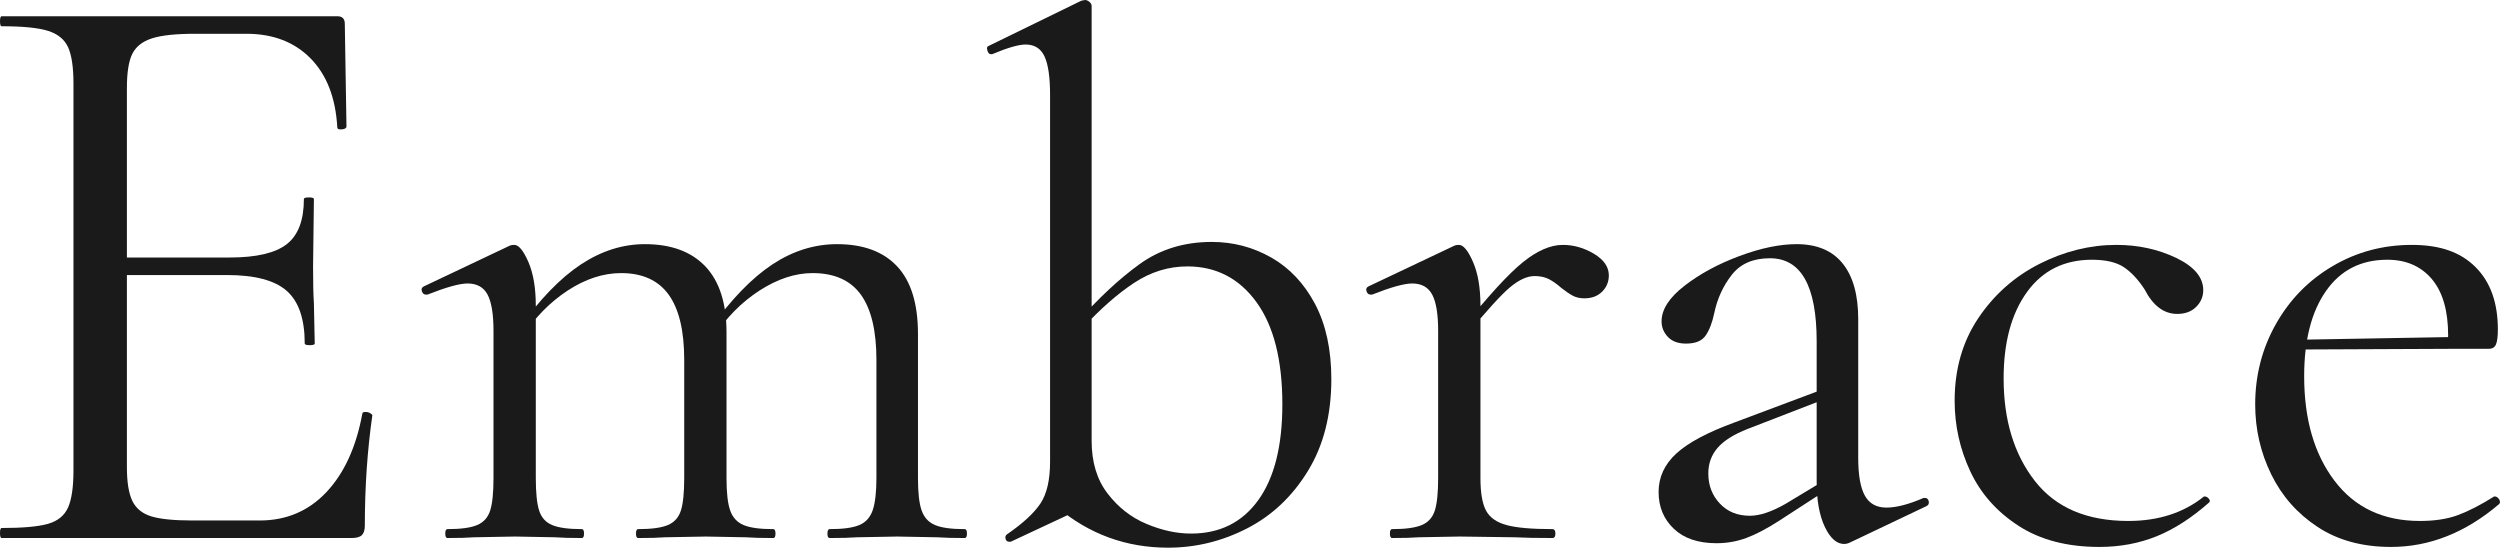<?xml version="1.0" encoding="UTF-8"?>
<svg id="_圖層_2" data-name="圖層 2" xmlns="http://www.w3.org/2000/svg" viewBox="0 0 539.01 118.08">
  <g id="_圖層_1-2" data-name="圖層 1">
    <g>
      <path d="M0,114.92c0-.72,.12-1.08,.36-1.08,4.56,0,7.89-.3,9.99-.9,2.1-.6,3.54-1.77,4.32-3.51,.78-1.74,1.17-4.41,1.17-8.01V18.08c0-3.6-.39-6.24-1.17-7.92-.78-1.68-2.22-2.85-4.32-3.51-2.1-.66-5.43-.99-9.99-.99-.24,0-.36-.36-.36-1.08s.12-1.08,.36-1.08H72.72c1.08,0,1.62,.54,1.62,1.62l.36,22.14c0,.36-.33,.57-.99,.63-.66,.06-.99-.09-.99-.45-.36-6.36-2.28-11.31-5.76-14.85-3.48-3.54-8.1-5.31-13.86-5.31h-10.98c-4.2,0-7.32,.33-9.36,.99-2.04,.66-3.45,1.77-4.23,3.33-.78,1.56-1.17,4.02-1.17,7.38V100.7c0,3.24,.39,5.67,1.17,7.29,.78,1.62,2.13,2.73,4.05,3.33,1.92,.6,4.92,.9,9,.9h14.4c5.76,0,10.56-2.04,14.4-6.12,3.84-4.08,6.42-9.72,7.74-16.92,0-.24,.24-.36,.72-.36,.36,0,.69,.09,.99,.27,.3,.18,.45,.33,.45,.45-1.08,7.56-1.62,15.48-1.62,23.76,0,.96-.21,1.65-.63,2.07s-1.17,.63-2.25,.63H.36c-.24,0-.36-.36-.36-1.08ZM61.83,62.72c-2.58-2.28-6.87-3.42-12.87-3.42H21.96v-3.78h27.54c5.76,0,9.87-.96,12.33-2.88,2.46-1.92,3.69-5.16,3.69-9.72,0-.24,.36-.36,1.08-.36s1.08,.12,1.08,.36l-.18,14.58c0,3.48,.06,6.12,.18,7.92l.18,8.64c0,.24-.36,.36-1.08,.36s-1.08-.12-1.08-.36c0-5.28-1.29-9.06-3.87-11.34Z" fill="#1a1a1a"/>
      <path d="M96,115.04c0-.64,.16-.96,.48-.96,2.88,0,5.01-.29,6.4-.88,1.38-.58,2.32-1.62,2.8-3.12,.48-1.49,.72-3.84,.72-7.04v-31.68c0-3.62-.43-6.24-1.28-7.84-.85-1.6-2.29-2.4-4.32-2.4-1.71,0-4.59,.8-8.64,2.4h-.32c-.43,0-.72-.24-.88-.72-.16-.48-.03-.82,.4-1.04l18.56-8.8c.21-.1,.53-.16,.96-.16,.96,0,1.97,1.23,3.04,3.68,1.06,2.46,1.6,5.6,1.6,9.44v37.12c0,3.2,.24,5.55,.72,7.04,.48,1.5,1.41,2.54,2.8,3.12,1.39,.59,3.52,.88,6.4,.88,.32,0,.48,.32,.48,.96s-.16,.96-.48,.96c-2.46,0-4.38-.05-5.76-.16l-8.64-.16-8.8,.16c-1.39,.11-3.31,.16-5.76,.16-.32,0-.48-.32-.48-.96Zm41.12,0c0-.64,.16-.96,.48-.96,2.88,0,5.01-.29,6.4-.88,1.38-.58,2.32-1.62,2.8-3.12,.48-1.49,.72-3.84,.72-7.04v-25.44c0-6.29-1.12-10.98-3.36-14.08-2.24-3.09-5.66-4.64-10.24-4.64-3.84,0-7.68,1.25-11.52,3.76-3.84,2.51-7.15,5.9-9.92,10.16l-.64-1.92c4.48-6.29,8.93-10.9,13.36-13.84,4.43-2.93,9.04-4.4,13.84-4.4,5.65,0,10,1.6,13.04,4.8,3.04,3.2,4.56,7.95,4.56,14.24v31.36c0,3.2,.26,5.55,.8,7.04,.53,1.5,1.49,2.54,2.88,3.12,1.38,.59,3.52,.88,6.4,.88,.32,0,.48,.32,.48,.96s-.16,.96-.48,.96c-2.46,0-4.43-.05-5.92-.16l-8.64-.16-8.8,.16c-1.39,.11-3.31,.16-5.76,.16-.32,0-.48-.32-.48-.96Zm41.28,0c0-.64,.16-.96,.48-.96,2.88,0,5.01-.29,6.4-.88,1.38-.58,2.35-1.65,2.88-3.2,.53-1.54,.8-3.87,.8-6.96v-25.44c0-6.29-1.12-10.98-3.36-14.08-2.24-3.09-5.71-4.64-10.4-4.64-3.73,0-7.55,1.25-11.44,3.76-3.89,2.51-7.23,5.9-10,10.16l-.64-1.92c4.48-6.29,8.93-10.9,13.36-13.84,4.42-2.93,9.09-4.4,14-4.4,5.65,0,9.97,1.6,12.96,4.8,2.99,3.2,4.48,8.06,4.48,14.56v31.04c0,3.2,.26,5.55,.8,7.04,.53,1.5,1.49,2.54,2.88,3.12,1.38,.59,3.52,.88,6.4,.88,.32,0,.48,.32,.48,.96s-.16,.96-.48,.96c-2.46,0-4.43-.05-5.92-.16l-8.64-.16-8.64,.16c-1.5,.11-3.47,.16-5.92,.16-.32,0-.48-.32-.48-.96Z" fill="#1a1a1a"/>
      <path d="M217.6,116.8c-.43,0-.7-.21-.8-.64-.11-.43,0-.75,.32-.96,3.41-2.35,5.81-4.56,7.2-6.64,1.39-2.08,2.08-5.09,2.08-9.04V20.48c0-3.84-.4-6.61-1.2-8.32-.8-1.71-2.16-2.56-4.08-2.56-1.49,0-3.89,.69-7.2,2.08h-.32c-.32,0-.56-.27-.72-.8-.16-.53-.08-.85,.24-.96L233.12,.16l.8-.16c.32,0,.64,.13,.96,.4,.32,.27,.48,.56,.48,.88V108.64l-17.44,8.16h-.32Zm10.24-7.52l7.52-14.24c0,4.59,1.14,8.38,3.44,11.36,2.29,2.99,5.09,5.18,8.4,6.56,3.3,1.39,6.51,2.08,9.6,2.08,6.19,0,11.01-2.4,14.48-7.2,3.46-4.8,5.2-11.68,5.2-20.64,0-9.6-1.87-16.96-5.6-22.08-3.73-5.12-8.69-7.68-14.88-7.68-4.06,0-7.87,1.18-11.44,3.52-3.58,2.35-7.28,5.6-11.12,9.76l-1.28-1.12c4.58-5.23,9.09-9.44,13.52-12.64,4.42-3.2,9.62-4.8,15.6-4.8,4.58,0,8.85,1.12,12.8,3.36,3.94,2.24,7.09,5.58,9.44,10,2.34,4.43,3.52,9.84,3.52,16.24,0,7.68-1.68,14.27-5.04,19.76-3.36,5.5-7.74,9.63-13.12,12.4-5.39,2.77-11.07,4.16-17.04,4.16-9.07,0-17.07-2.93-24-8.8Z" fill="#1a1a1a"/>
      <path d="M299.67,115.04c0-.64,.16-.96,.48-.96,2.88,0,5.01-.29,6.4-.88,1.38-.58,2.32-1.62,2.8-3.12,.48-1.49,.72-3.84,.72-7.04v-31.68c0-3.62-.43-6.24-1.28-7.84-.86-1.6-2.29-2.4-4.32-2.4-1.71,0-4.59,.8-8.64,2.4h-.32c-.43,0-.72-.24-.88-.72s-.03-.82,.4-1.04l18.56-8.8c.21-.1,.53-.16,.96-.16,.96,0,1.97,1.23,3.04,3.68,1.07,2.46,1.6,5.6,1.6,9.44v37.12c0,3.2,.4,5.55,1.2,7.04,.8,1.5,2.27,2.54,4.4,3.12,2.13,.59,5.44,.88,9.92,.88,.42,0,.64,.32,.64,.96s-.21,.96-.64,.96c-3.42,0-6.13-.05-8.16-.16l-11.84-.16-8.8,.16c-1.39,.11-3.31,.16-5.76,.16-.32,0-.48-.32-.48-.96Zm28.64-58.48c3.09-2.5,5.97-3.76,8.64-3.76,2.34,0,4.58,.64,6.72,1.92,2.13,1.28,3.2,2.83,3.2,4.64,0,1.39-.48,2.56-1.44,3.52s-2.24,1.44-3.84,1.44c-.96,0-1.79-.19-2.48-.56-.7-.37-1.52-.93-2.48-1.68-.96-.85-1.87-1.49-2.72-1.92-.85-.43-1.87-.64-3.04-.64-1.6,0-3.36,.8-5.28,2.4s-5.17,5.18-9.76,10.72l-.64-1.76c5.65-7.04,10.02-11.81,13.12-14.32Z" fill="#1a1a1a"/>
      <path d="M360.88,114c-2.19-2.08-3.28-4.72-3.28-7.92s1.28-5.97,3.84-8.32c2.56-2.34,6.77-4.58,12.64-6.72l19.2-7.2,.48,2.08-16.96,6.56c-2.99,1.17-5.15,2.54-6.48,4.08-1.34,1.55-2,3.39-2,5.52,0,2.56,.82,4.72,2.48,6.48,1.65,1.76,3.81,2.64,6.48,2.64,2.13,0,4.69-.85,7.68-2.56l10.08-6.08,.32,2.08-11.84,7.68c-2.67,1.71-5.01,2.94-7.04,3.68-2.03,.75-4.16,1.12-6.4,1.12-3.95,0-7.02-1.04-9.2-3.12Zm36.72,3.28c-1.6,0-2.99-1.23-4.16-3.68-1.17-2.45-1.76-5.71-1.76-9.76v-30.24c0-11.95-3.36-17.92-10.08-17.92-3.63,0-6.38,1.2-8.24,3.6-1.87,2.4-3.12,5.15-3.76,8.24-.43,2.03-1.04,3.63-1.84,4.8-.8,1.18-2.21,1.76-4.24,1.76-1.71,0-3.01-.48-3.92-1.44-.91-.96-1.36-2.08-1.36-3.36,0-2.56,1.65-5.12,4.96-7.68,3.31-2.56,7.25-4.69,11.84-6.4,4.59-1.71,8.69-2.56,12.32-2.56,4.37,0,7.68,1.39,9.92,4.16,2.24,2.78,3.36,6.78,3.36,12v29.92c0,3.73,.48,6.45,1.44,8.16,.96,1.71,2.5,2.56,4.64,2.56s4.8-.69,8-2.08h.32c.43,0,.69,.24,.8,.72,.11,.48-.05,.83-.48,1.04l-16.48,7.84c-.43,.21-.86,.32-1.28,.32Z" fill="#1a1a1a"/>
      <path d="M435.19,113.36c-4.69-3.04-8.16-6.96-10.4-11.76-2.24-4.8-3.36-9.87-3.36-15.2,0-6.82,1.71-12.77,5.12-17.84,3.41-5.06,7.81-8.96,13.2-11.68,5.38-2.72,10.91-4.08,16.56-4.08,4.69,0,8.98,.94,12.88,2.8,3.89,1.87,5.84,4.19,5.84,6.96,0,1.39-.51,2.59-1.52,3.6-1.01,1.01-2.38,1.52-4.08,1.52-2.88,0-5.23-1.76-7.04-5.28-1.39-2.13-2.88-3.73-4.48-4.8-1.6-1.06-3.89-1.6-6.88-1.6-5.98,0-10.64,2.32-14,6.96s-5.04,10.85-5.04,18.64c0,8.96,2.24,16.32,6.72,22.08,4.48,5.76,11.2,8.64,20.16,8.64,6.5,0,11.94-1.76,16.32-5.28h.16c.32,0,.61,.16,.88,.48,.27,.32,.29,.59,.08,.8-3.74,3.31-7.5,5.74-11.28,7.28-3.79,1.54-7.92,2.32-12.4,2.32-6.94,0-12.75-1.52-17.44-4.56Z" fill="#1a1a1a"/>
      <path d="M499.67,113.6c-4.38-2.88-7.71-6.67-10-11.36-2.29-4.69-3.44-9.71-3.44-15.04,0-6.29,1.49-12.08,4.48-17.36,2.98-5.28,7.06-9.44,12.24-12.48,5.17-3.04,10.85-4.56,17.04-4.56s10.56,1.6,13.76,4.8c3.2,3.2,4.8,7.68,4.8,13.44,0,1.5-.14,2.56-.4,3.2-.27,.64-.78,.96-1.52,.96h-8.96l.16-2.88c0-5.33-1.17-9.38-3.52-12.16-2.35-2.77-5.55-4.16-9.6-4.16-5.66,0-10.06,2.24-13.2,6.72-3.15,4.48-4.72,10.61-4.72,18.4,0,9.28,2.18,16.8,6.56,22.56,4.37,5.76,10.51,8.64,18.4,8.64,3.2,0,5.95-.42,8.24-1.28,2.29-.85,4.88-2.19,7.76-4h.16c.32,0,.61,.19,.88,.56,.26,.38,.29,.72,.08,1.04-7.25,6.19-15.04,9.28-23.36,9.28-6.19,0-11.47-1.44-15.84-4.32Zm-5.92-40.32l36.32-.64v2.56l-36.16,.16-.16-2.08Z" fill="#1a1a1a"/>
    </g>
  </g>
</svg>